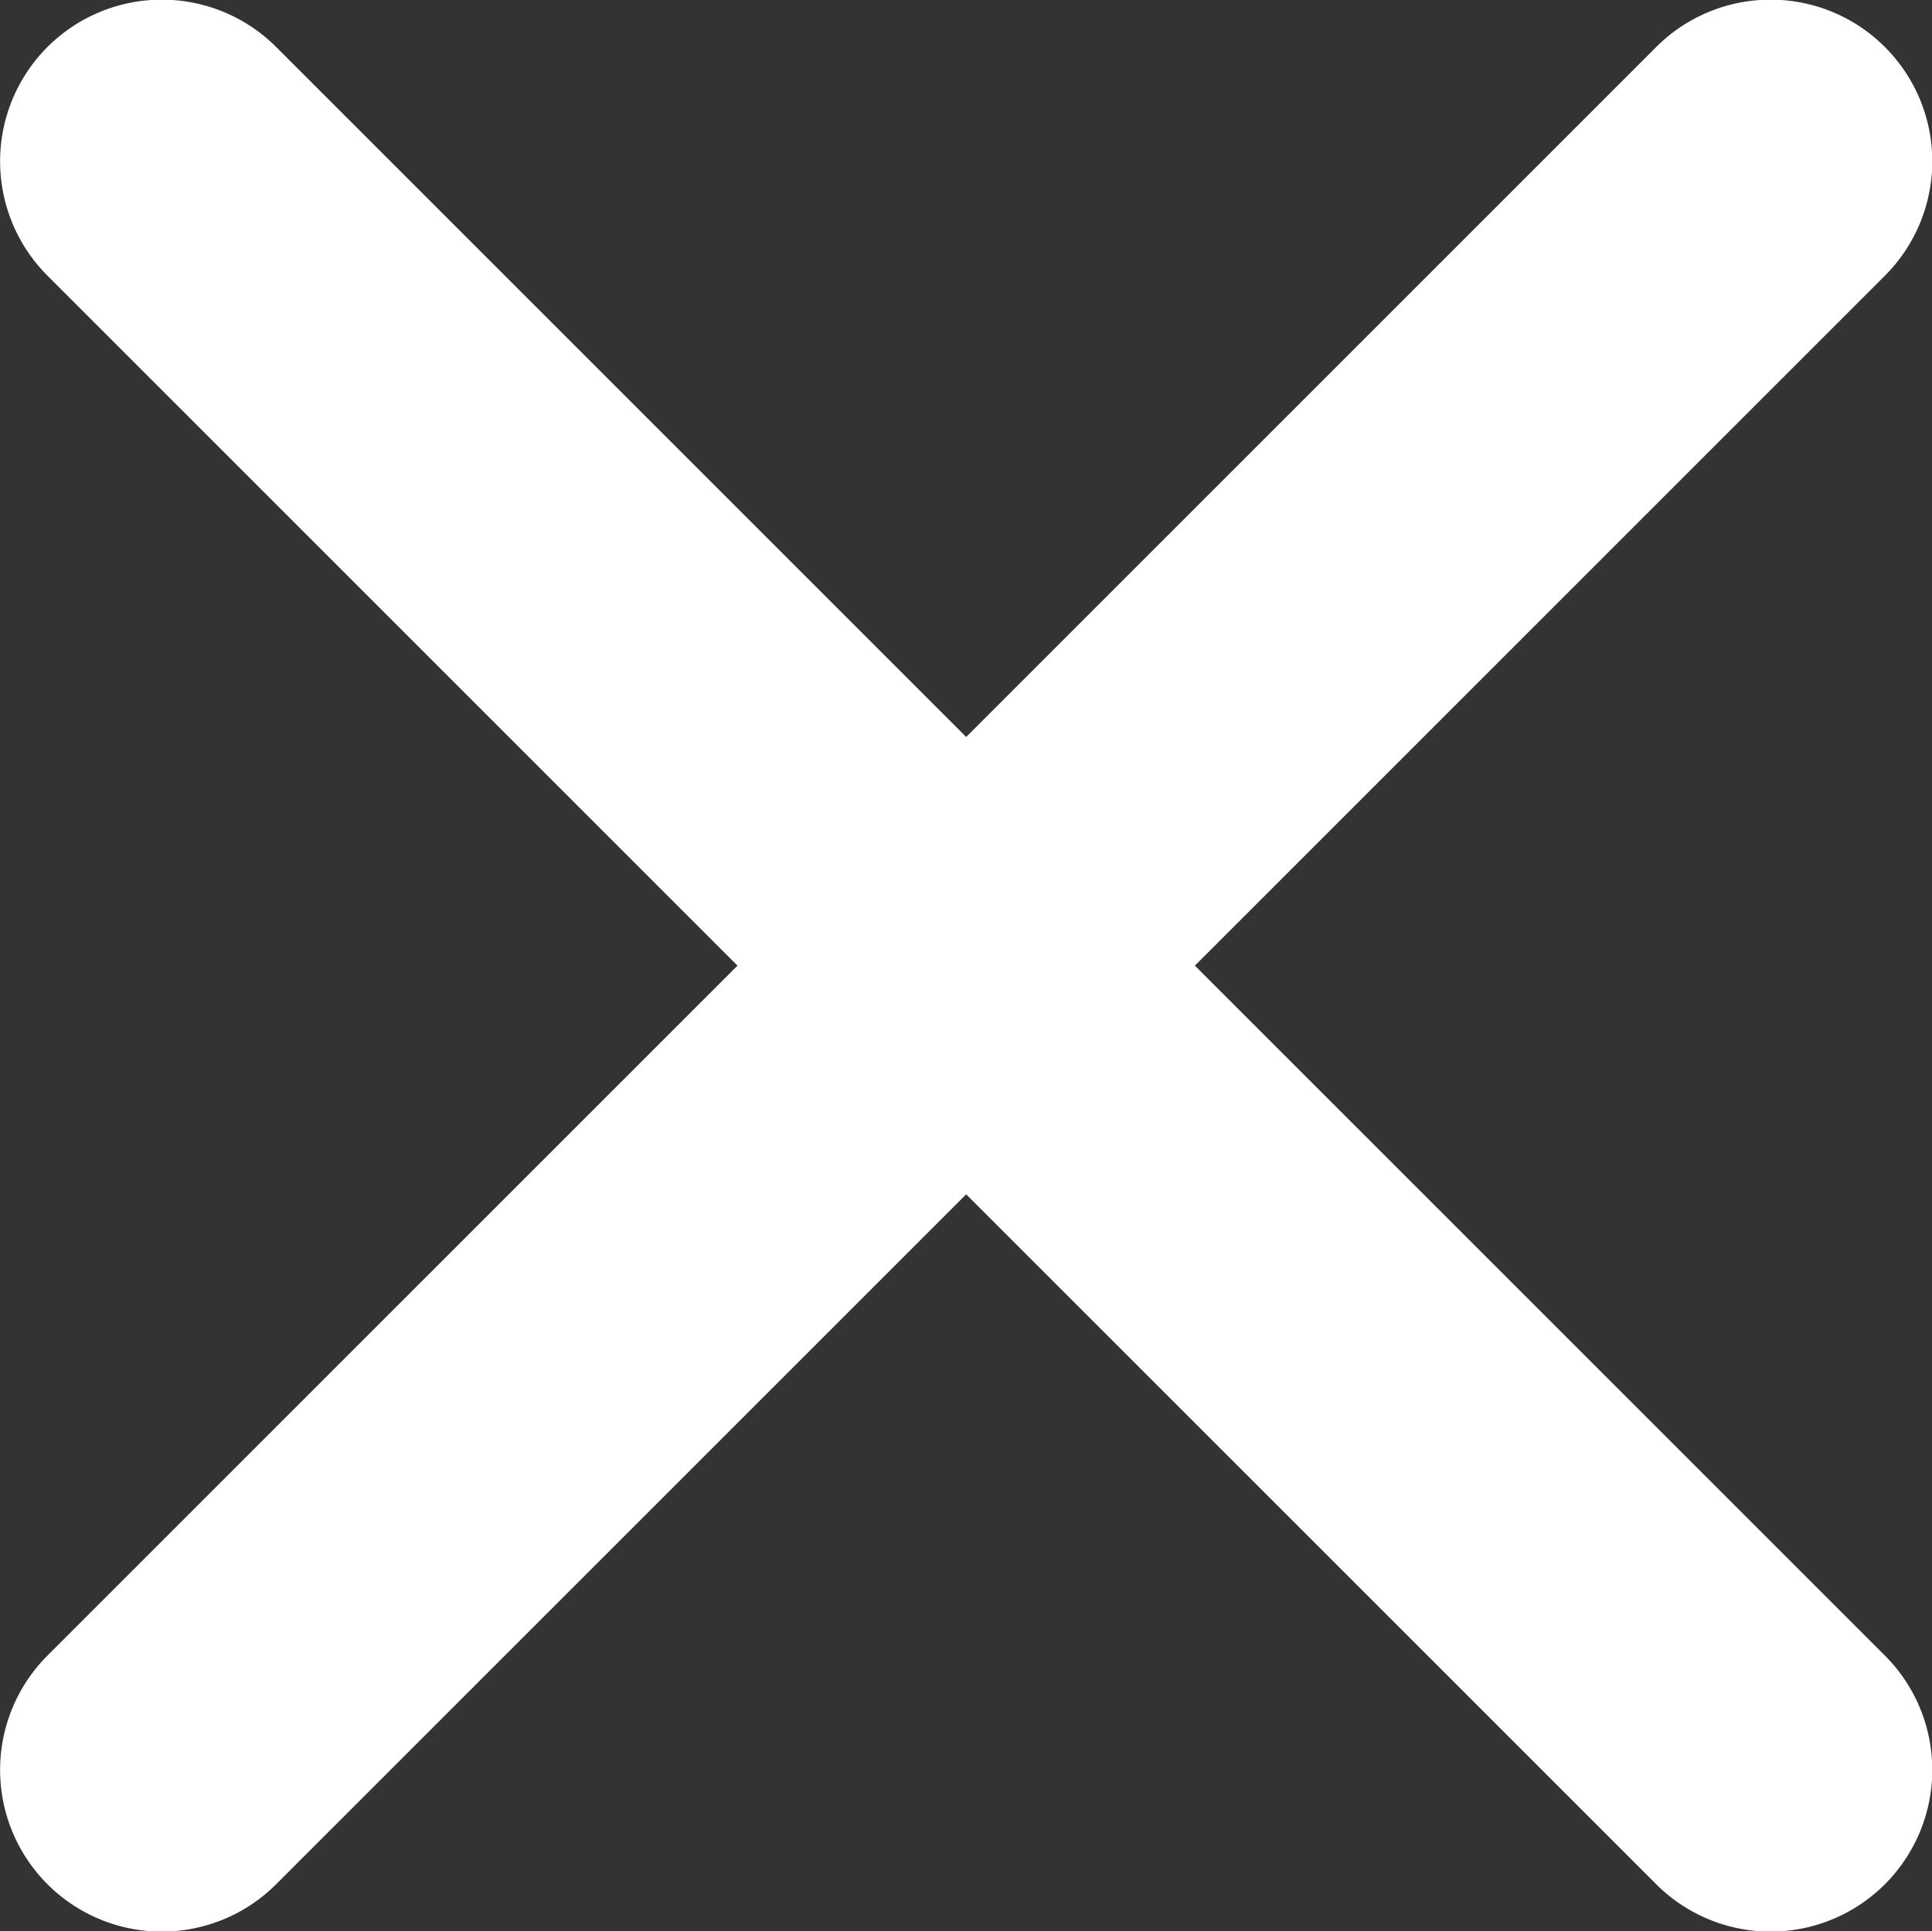 <svg xmlns="http://www.w3.org/2000/svg" width="25.479" height="25.472" viewBox="0 0 25.479 25.472">
  <rect x="0" y="0" width="25.479" height="25.472" fill="#333333" stroke="none"/>
  <path id="Icon_ionic-ios-close" data-name="Icon ionic-ios-close" d="M27.043,24.025l9.1-9.1a2.132,2.132,0,1,0-3.016-3.016l-9.1,9.1-9.1-9.1a2.132,2.132,0,1,0-3.016,3.016l9.1,9.1-9.1,9.1a2.132,2.132,0,1,0,3.016,3.016l9.1-9.1,9.1,9.1a2.132,2.132,0,1,0,3.016-3.016Z" transform="translate(-11.285 -11.289)" fill="#fff"/>
</svg>
